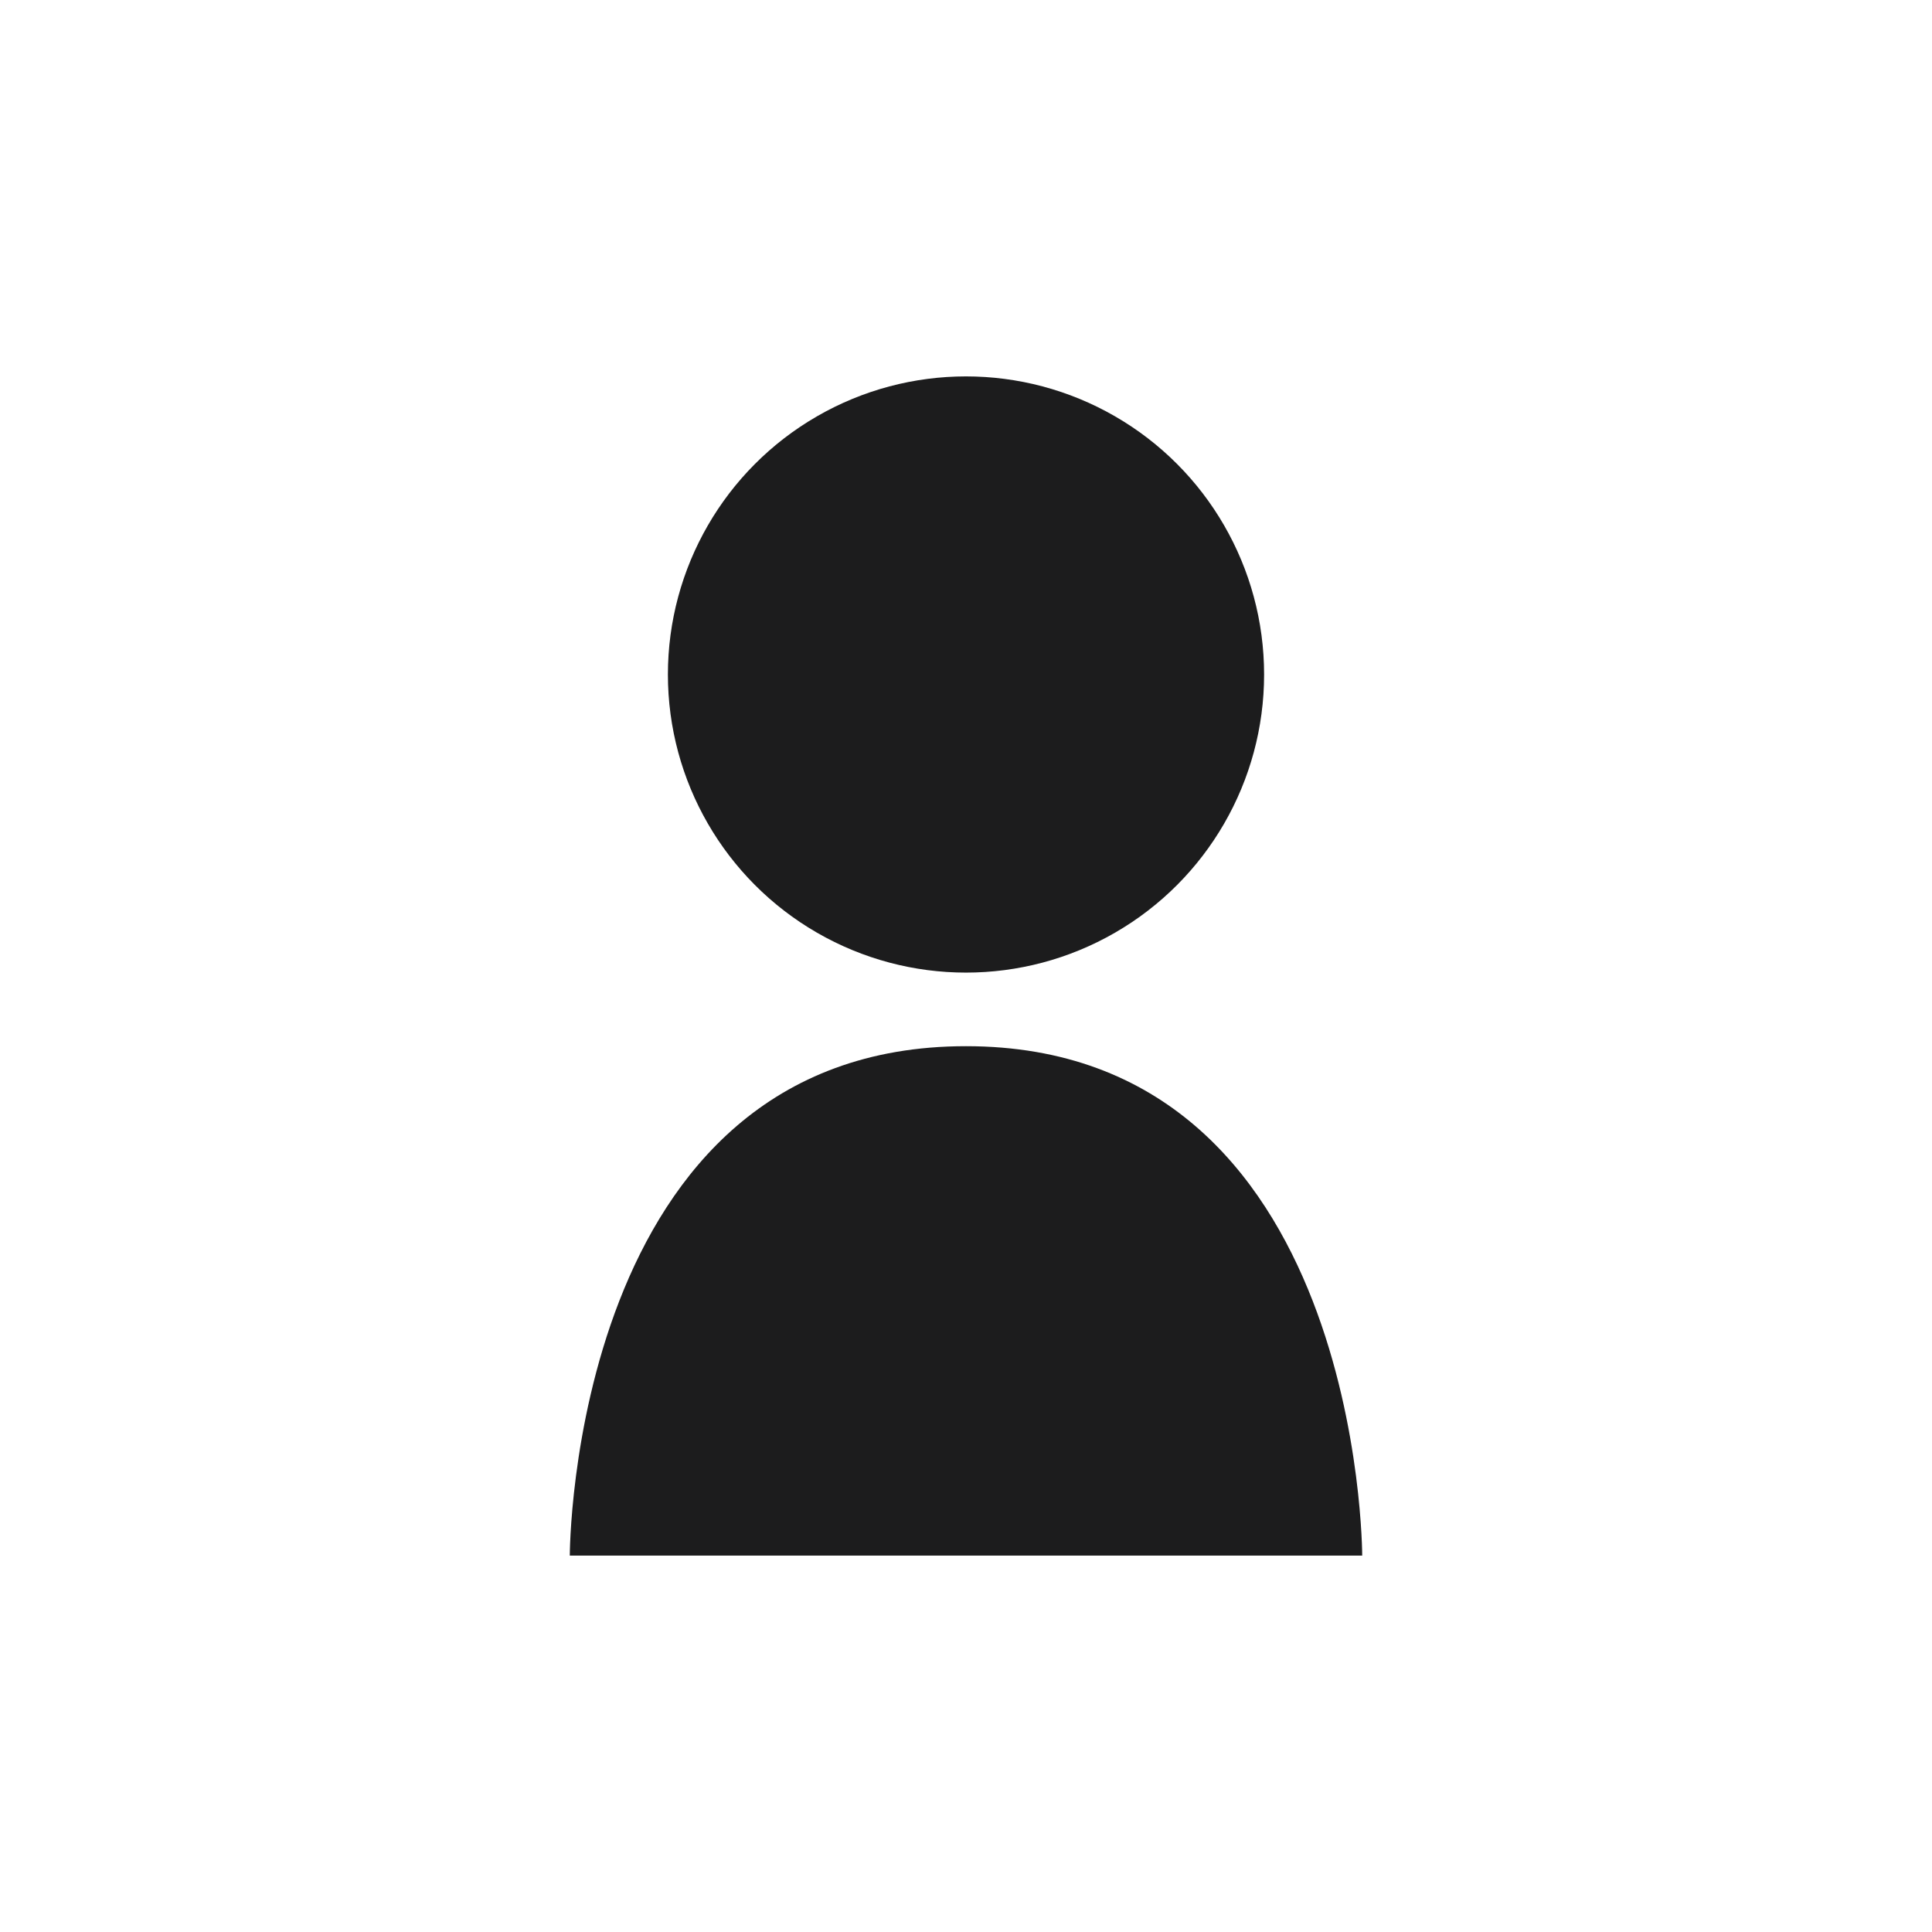 <?xml version="1.0" encoding="UTF-8" standalone="no"?>
<!-- Created with Inkscape (http://www.inkscape.org/) -->

<svg
   width="512mm"
   height="512mm"
   viewBox="0 0 512 512"
   version="1.1"
   id="svg531"
   inkscape:version="1.2 (dc2aedaf03, 2022-05-15)"
   sodipodi:docname="user.svg"
   xmlns:inkscape="http://www.inkscape.org/namespaces/inkscape"
   xmlns:sodipodi="http://sodipodi.sourceforge.net/DTD/sodipodi-0.dtd"
   xmlns="http://www.w3.org/2000/svg"
   xmlns:svg="http://www.w3.org/2000/svg"
   xmlns:rdf="http://www.w3.org/1999/02/22-rdf-syntax-ns#"
   xmlns:cc="http://creativecommons.org/ns#"
   xmlns:dc="http://purl.org/dc/elements/1.1/">
  <title
     id="title671">Colorsplash User Logo</title>
  <sodipodi:namedview
     id="namedview533"
     pagecolor="#ffffff"
     bordercolor="#000000"
     borderopacity="0.25"
     inkscape:showpageshadow="2"
     inkscape:pageopacity="0.0"
     inkscape:pagecheckerboard="0"
     inkscape:deskcolor="#d1d1d1"
     inkscape:document-units="mm"
     showgrid="false"
     inkscape:zoom="0.26614466"
     inkscape:cx="216.04792"
     inkscape:cy="830.37549"
     inkscape:window-width="1920"
     inkscape:window-height="1017"
     inkscape:window-x="1272"
     inkscape:window-y="-8"
     inkscape:window-maximized="1"
     inkscape:current-layer="layer1" />
  <defs
     id="defs528" />
  <g
     inkscape:label="Layer 1"
     inkscape:groupmode="layer"
     id="layer1"
     transform="translate(183.947,149.502)">
    <circle
       style="fill:#1c1c1d;fill-rule:evenodd;stroke-width:2"
       id="path292"
       cx="72.053"
       cy="29.248"
       r="79" />
    <path
       id="path454"
       style="fill:#1c1c1d;fill-rule:evenodd;stroke-width:2"
       inkscape:transform-center-x="3.4235814e-05"
       inkscape:transform-center-y="-22.500017"
       d="m 177.053,262.748 -210,-1e-5 c 0,0 0,-135 105,-135 105,0 105,135 105,135 z"
       sodipodi:nodetypes="ccsc" />
  </g>
</svg>

